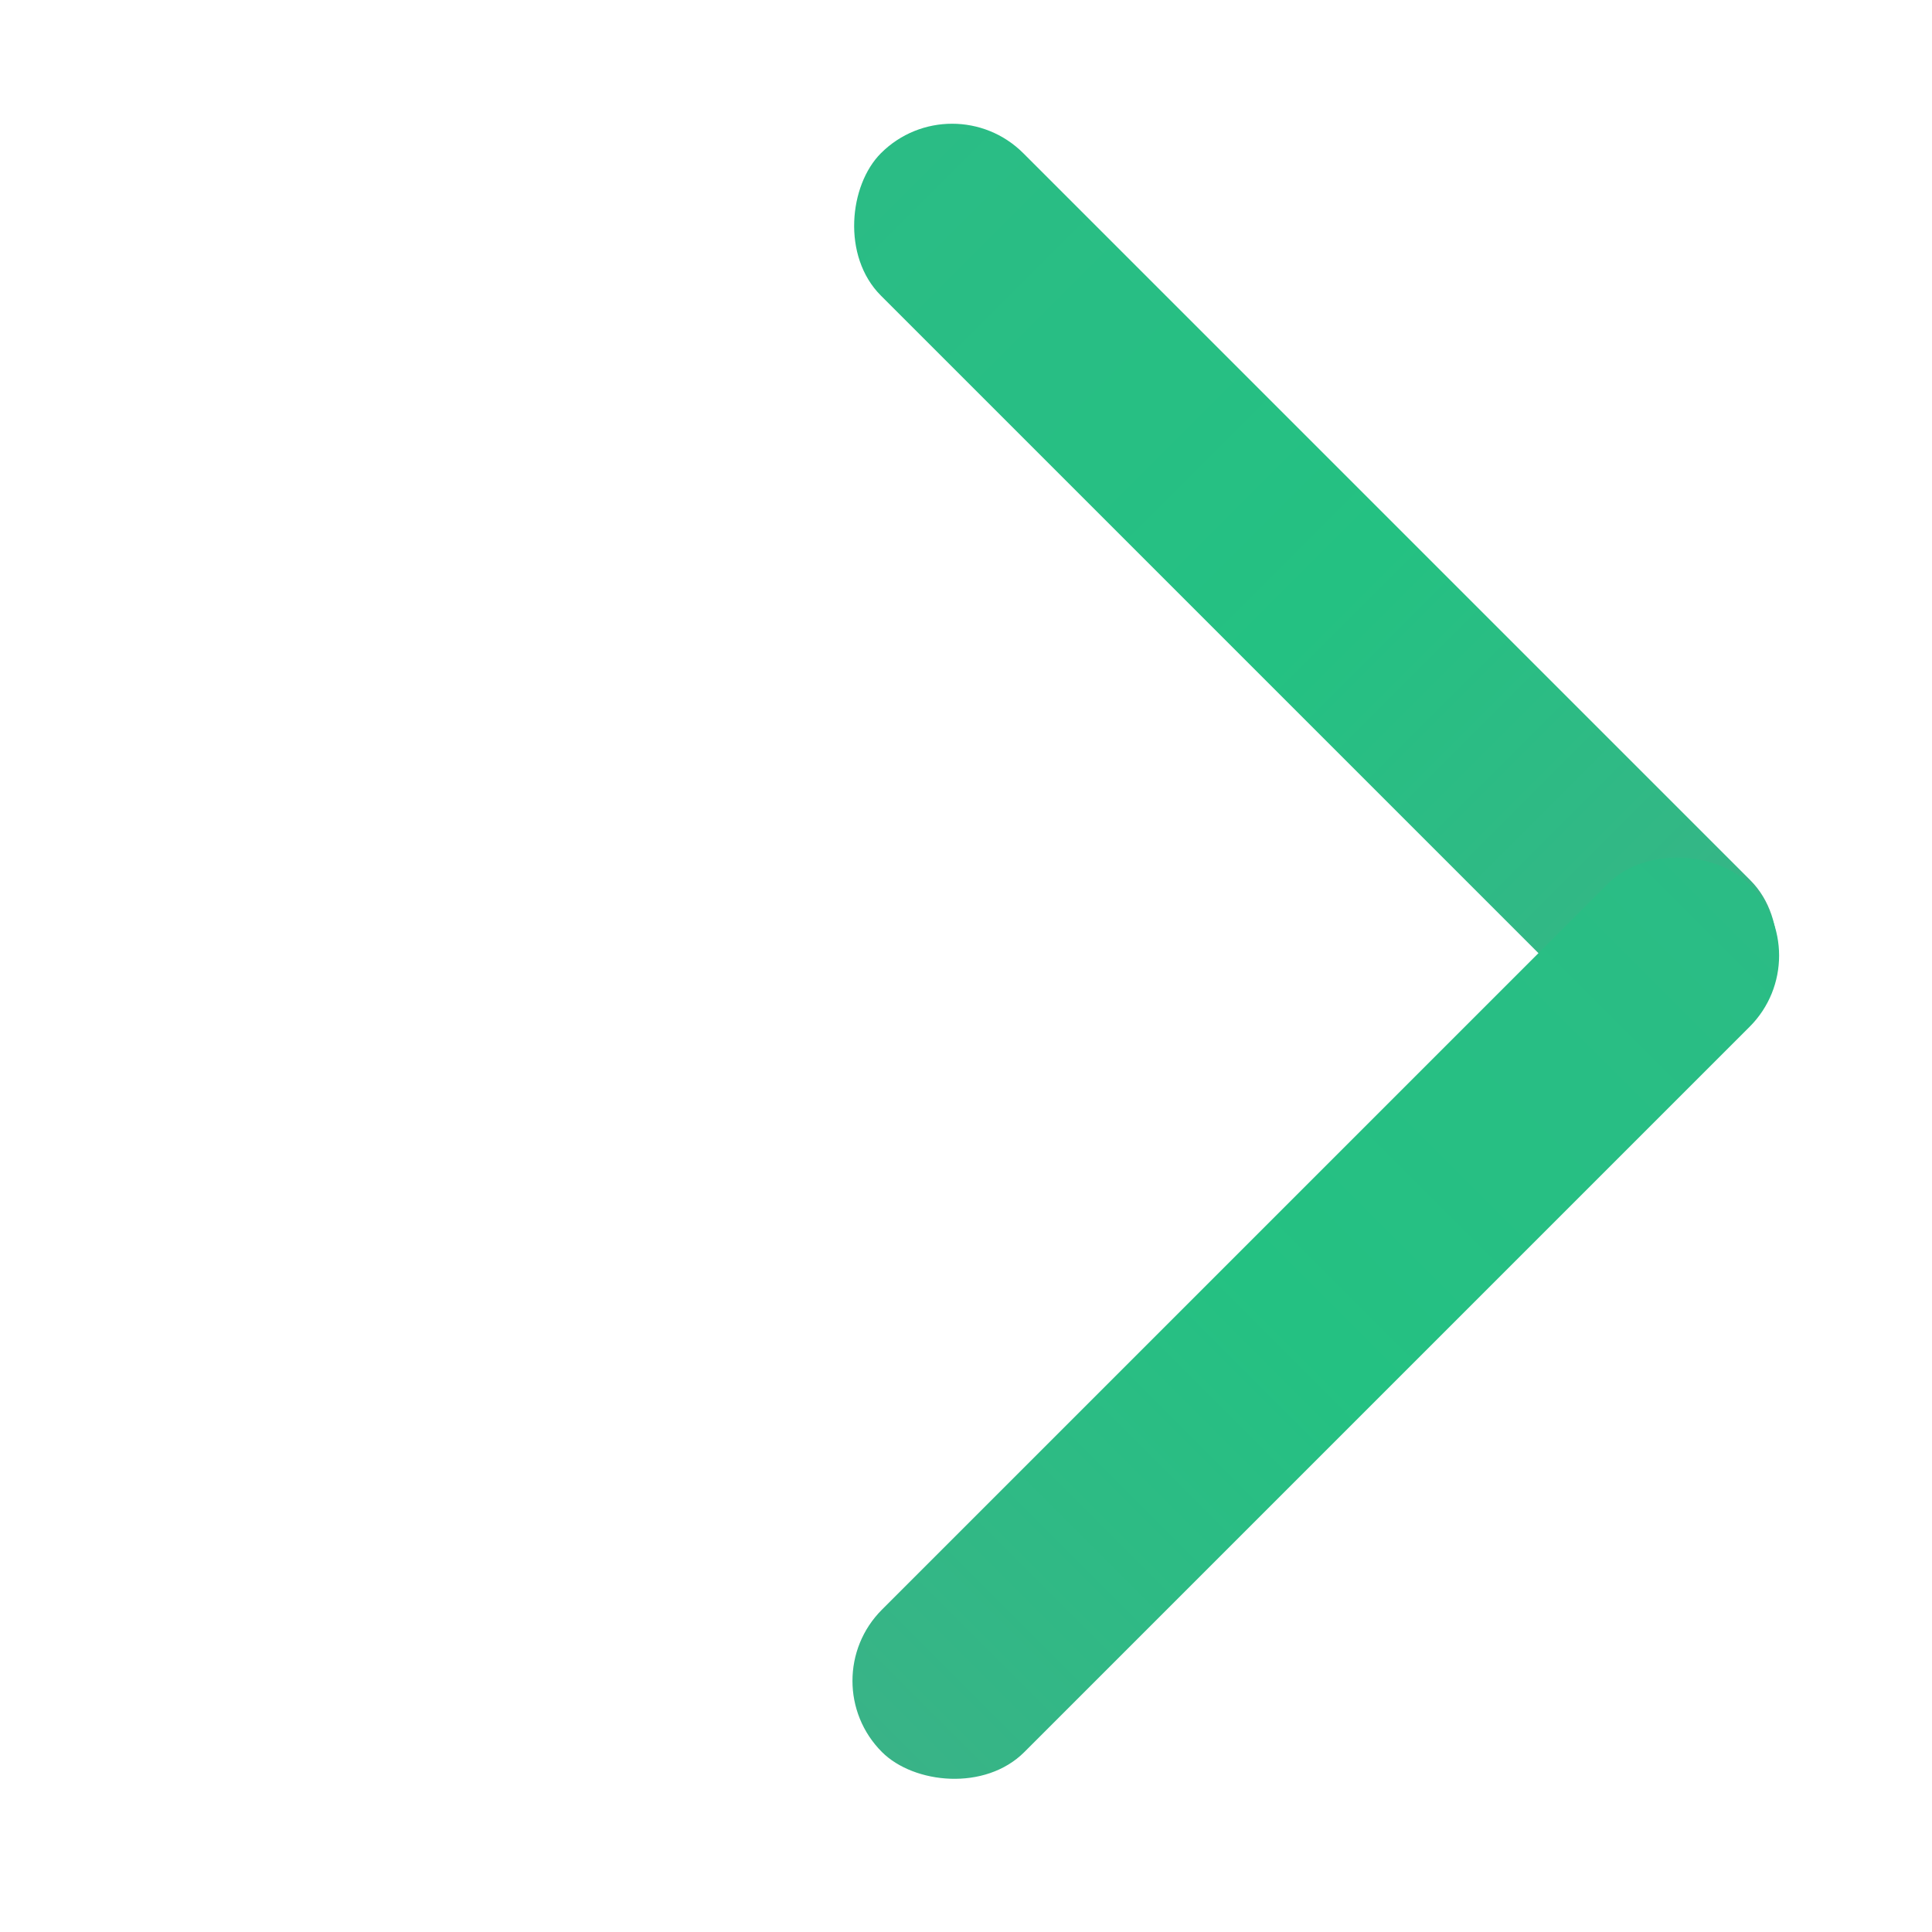 <svg width="17" height="17" viewBox="0 0 17 17" fill="none" xmlns="http://www.w3.org/2000/svg">
  <rect x="14.775" y="9.625" width="10.819" height="1.772" rx="0.886" transform="rotate(-135 14.775 9.625)" fill="url(#paint0_linear_88_797)" />
  <rect x="7.134" y="14.79" width="10.797" height="1.772" rx="0.886" transform="rotate(-45 7.134 14.79)" fill="url(#paint1_linear_88_797)" />
  <defs>
    <linearGradient id="paint0_linear_88_797" x1="14.775" y1="10.511" x2="25.595" y2="10.511" gradientUnits="userSpaceOnUse">
      <stop stop-color="#39B387" />
      <stop offset="0.48" stop-color="#24C182" />
      <stop offset="1" stop-color="#2BBC85" />
    </linearGradient>
    <linearGradient id="paint1_linear_88_797" x1="7.134" y1="15.676" x2="17.931" y2="15.676" gradientUnits="userSpaceOnUse">
      <stop stop-color="#39B387" />
      <stop offset="0.48" stop-color="#24C182" />
      <stop offset="1" stop-color="#2BBC85" />
    </linearGradient>
  </defs>
</svg>